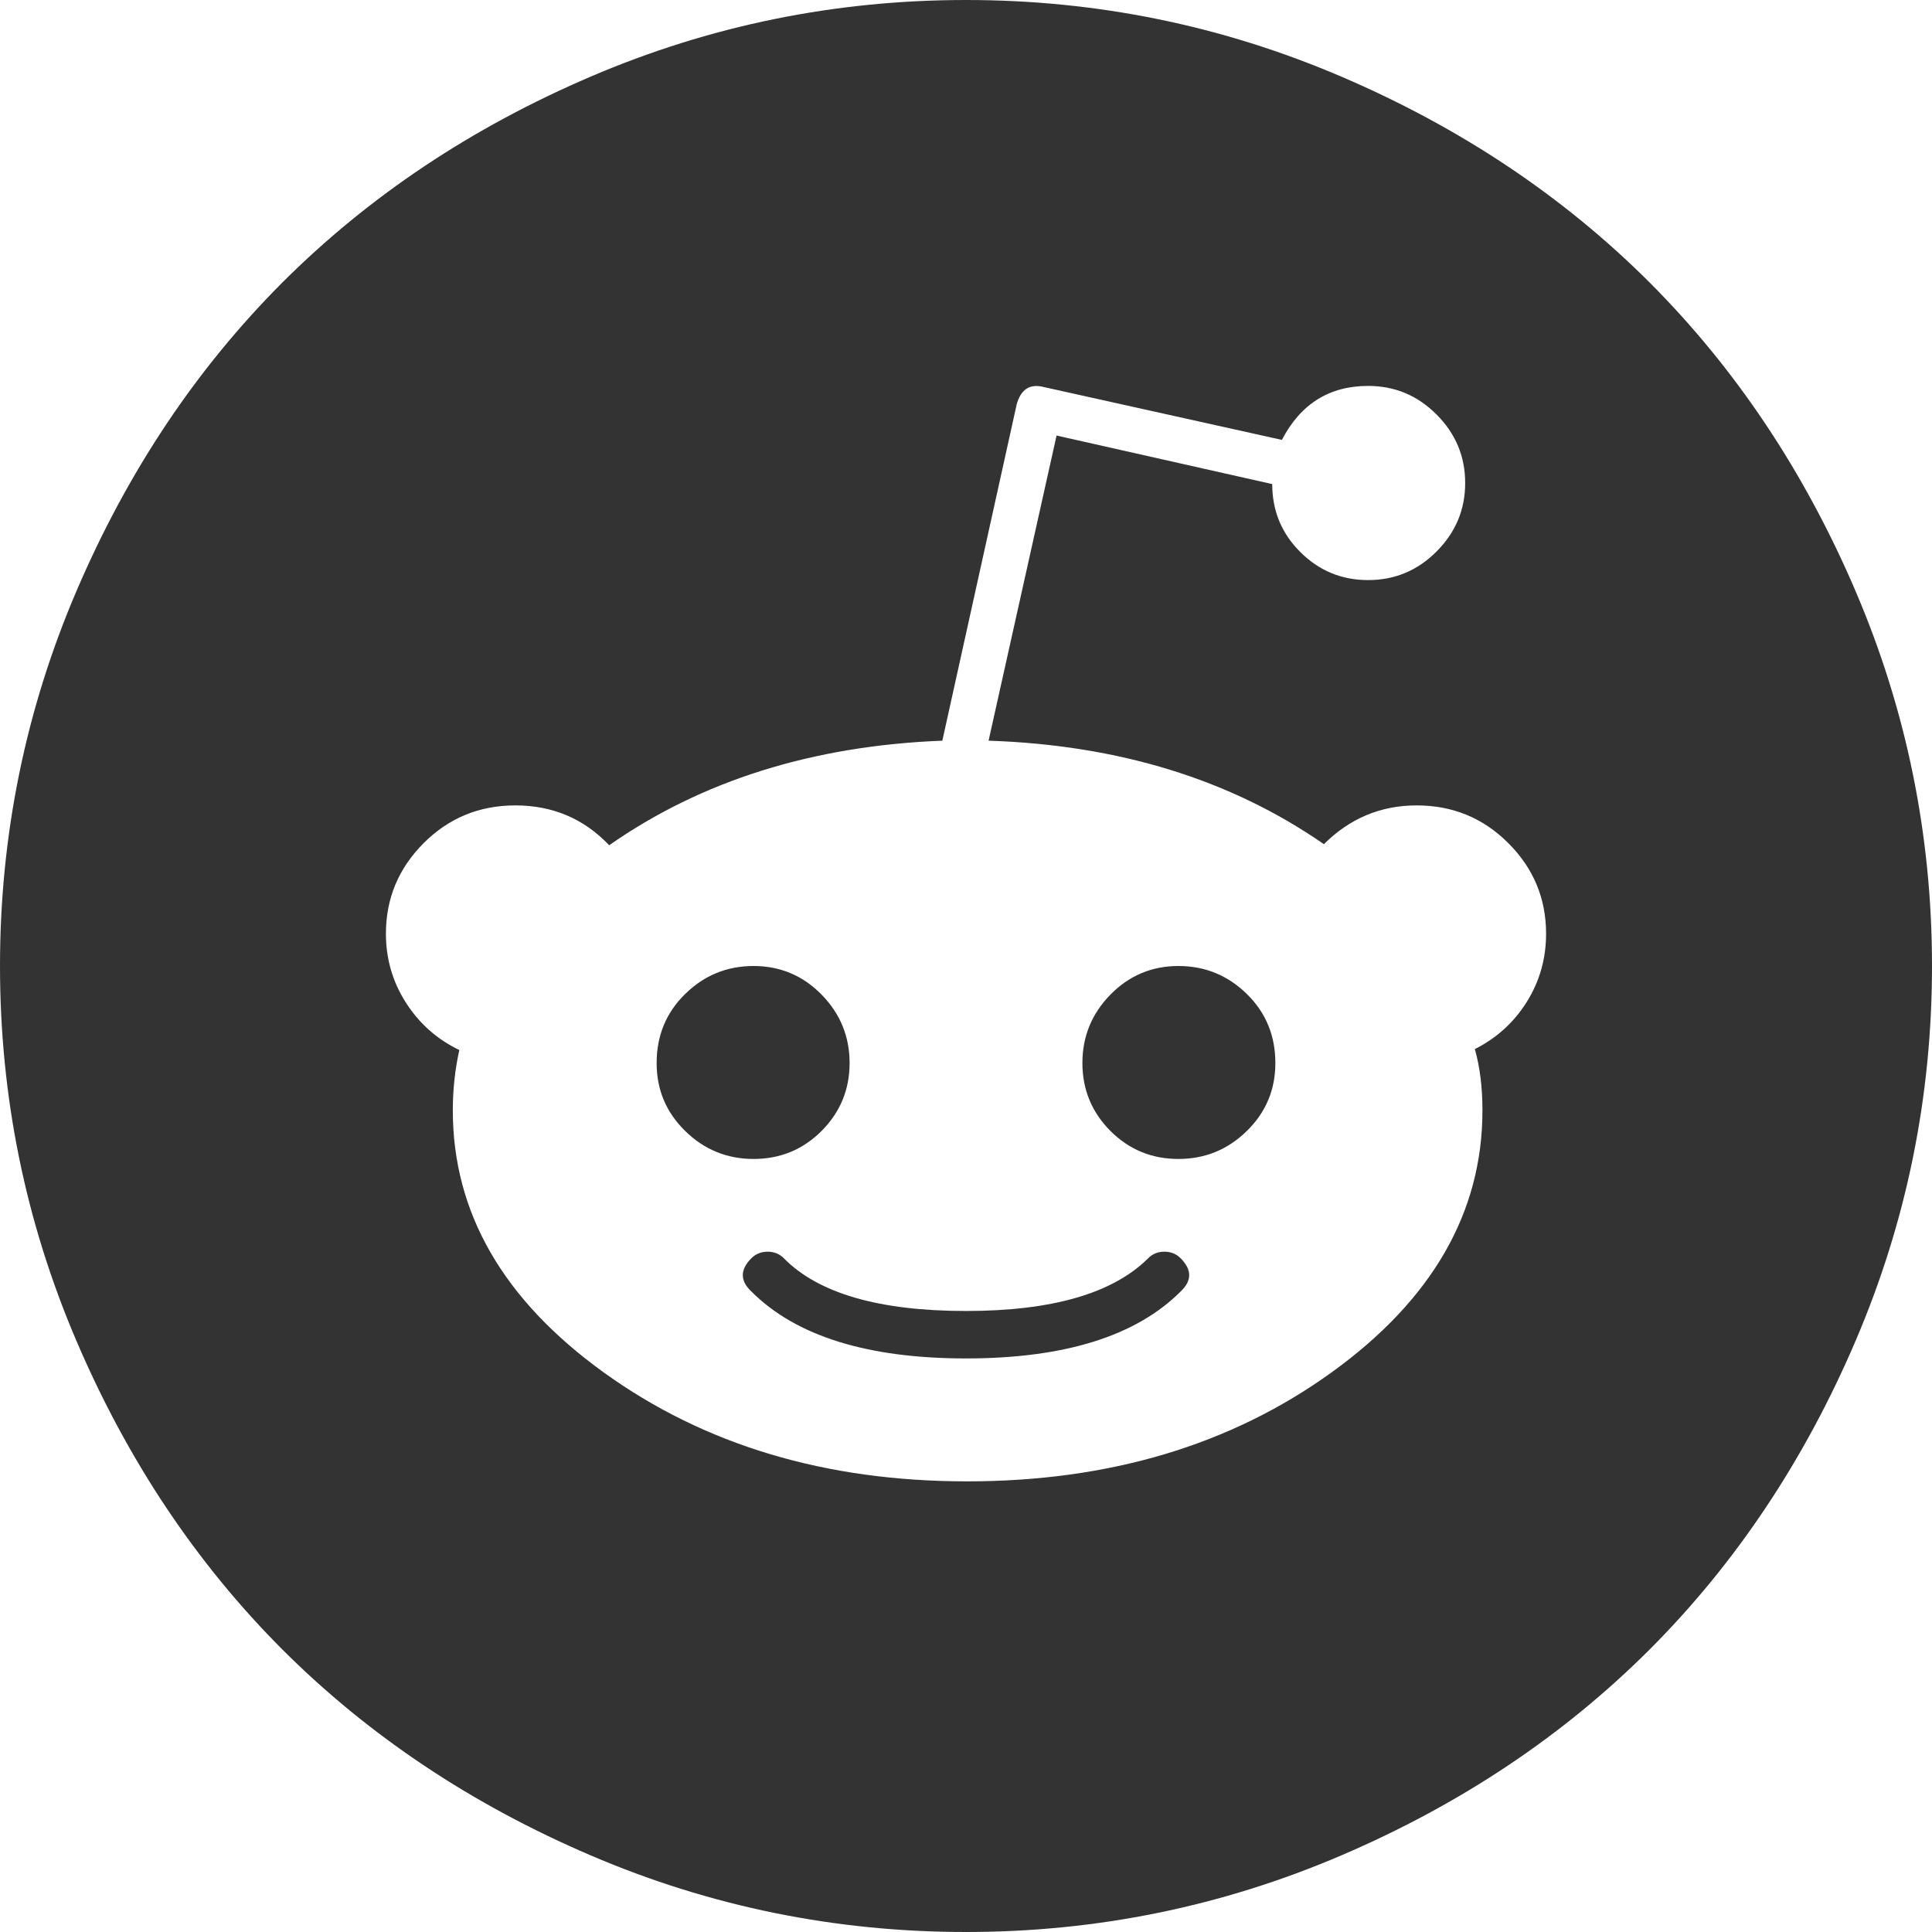 <?xml version="1.0" encoding="UTF-8"?>
<svg width="16px" height="16px" viewBox="0 0 16 16" version="1.1" xmlns="http://www.w3.org/2000/svg" xmlns:xlink="http://www.w3.org/1999/xlink">
    <!-- Generator: Sketch 49.3 (51167) - http://www.bohemiancoding.com/sketch -->
    <title>项目详情-左侧reddit已激活</title>
    <desc>Created with Sketch.</desc>
    <defs></defs>
    <g id="Page-4" stroke="none" stroke-width="1" fill="none" fill-rule="evenodd">
        <path d="M9.777,10.42 C9.872,10.515 9.872,10.607 9.777,10.696 C9.408,11.065 8.815,11.25 8,11.25 C7.185,11.25 6.592,11.065 6.223,10.696 C6.128,10.607 6.128,10.515 6.223,10.42 C6.259,10.384 6.304,10.366 6.357,10.366 C6.411,10.366 6.455,10.384 6.491,10.42 C6.777,10.711 7.28,10.857 8,10.857 C8.714,10.857 9.217,10.711 9.509,10.42 C9.545,10.384 9.589,10.366 9.643,10.366 C9.696,10.366 9.741,10.384 9.777,10.42 Z M7.036,8.804 C7.036,9.024 6.958,9.211 6.804,9.366 C6.649,9.521 6.461,9.598 6.241,9.598 C6.021,9.598 5.832,9.521 5.674,9.366 C5.516,9.211 5.438,9.024 5.438,8.804 C5.438,8.577 5.516,8.387 5.674,8.232 C5.832,8.077 6.021,8 6.241,8 C6.461,8 6.649,8.079 6.804,8.237 C6.958,8.394 7.036,8.583 7.036,8.804 Z M10.562,8.804 C10.562,9.024 10.484,9.211 10.326,9.366 C10.168,9.521 9.979,9.598 9.759,9.598 C9.539,9.598 9.351,9.521 9.196,9.366 C9.042,9.211 8.964,9.024 8.964,8.804 C8.964,8.583 9.042,8.394 9.196,8.237 C9.351,8.079 9.539,8 9.759,8 C9.979,8 10.168,8.077 10.326,8.232 C10.484,8.387 10.562,8.577 10.562,8.804 Z M12.804,7.732 C12.804,7.44 12.699,7.19 12.491,6.982 C12.283,6.774 12.03,6.67 11.732,6.67 C11.435,6.67 11.179,6.777 10.964,6.991 C10.19,6.455 9.265,6.17 8.187,6.134 L8.75,3.607 L10.536,4.009 C10.536,4.229 10.613,4.417 10.768,4.571 C10.923,4.726 11.11,4.804 11.33,4.804 C11.551,4.804 11.74,4.725 11.897,4.567 C12.055,4.409 12.134,4.22 12.134,4 C12.134,3.78 12.055,3.591 11.897,3.433 C11.74,3.275 11.551,3.196 11.33,3.196 C11.009,3.196 10.771,3.345 10.616,3.643 L8.643,3.205 C8.53,3.176 8.455,3.223 8.42,3.348 L7.804,6.134 C6.732,6.176 5.812,6.464 5.045,7 C4.836,6.78 4.577,6.67 4.268,6.67 C3.97,6.67 3.717,6.774 3.509,6.982 C3.301,7.19 3.196,7.44 3.196,7.732 C3.196,7.94 3.251,8.131 3.362,8.304 C3.472,8.476 3.619,8.607 3.804,8.696 C3.768,8.857 3.75,9.024 3.75,9.196 C3.75,10.042 4.167,10.765 5,11.366 C5.833,11.967 6.836,12.268 8.009,12.268 C9.187,12.268 10.193,11.967 11.027,11.366 C11.86,10.765 12.277,10.042 12.277,9.196 C12.277,9.006 12.256,8.836 12.214,8.688 C12.393,8.598 12.536,8.469 12.643,8.299 C12.75,8.129 12.804,7.94 12.804,7.732 Z M16,8 C16,9.083 15.789,10.119 15.366,11.107 C14.943,12.095 14.375,12.946 13.661,13.661 C12.946,14.375 12.095,14.943 11.107,15.366 C10.119,15.789 9.083,16 8,16 C6.917,16 5.881,15.789 4.893,15.366 C3.905,14.943 3.054,14.375 2.339,13.661 C1.625,12.946 1.057,12.095 0.634,11.107 C0.211,10.119 -7.40148672e-17,9.083 0,8 C7.40148672e-17,6.917 0.211,5.881 0.634,4.893 C1.057,3.905 1.625,3.054 2.339,2.339 C3.054,1.625 3.905,1.057 4.893,0.634 C5.881,0.211 6.917,5.18104078e-16 8,0 C9.083,-5.18104078e-16 10.119,0.211 11.107,0.634 C12.095,1.057 12.946,1.625 13.661,2.339 C14.375,3.054 14.943,3.905 15.366,4.893 C15.789,5.881 16,6.917 16,8 Z" id="Shape-Copy-4" fill="#333333" fill-rule="nonzero"></path>
    </g>
</svg>